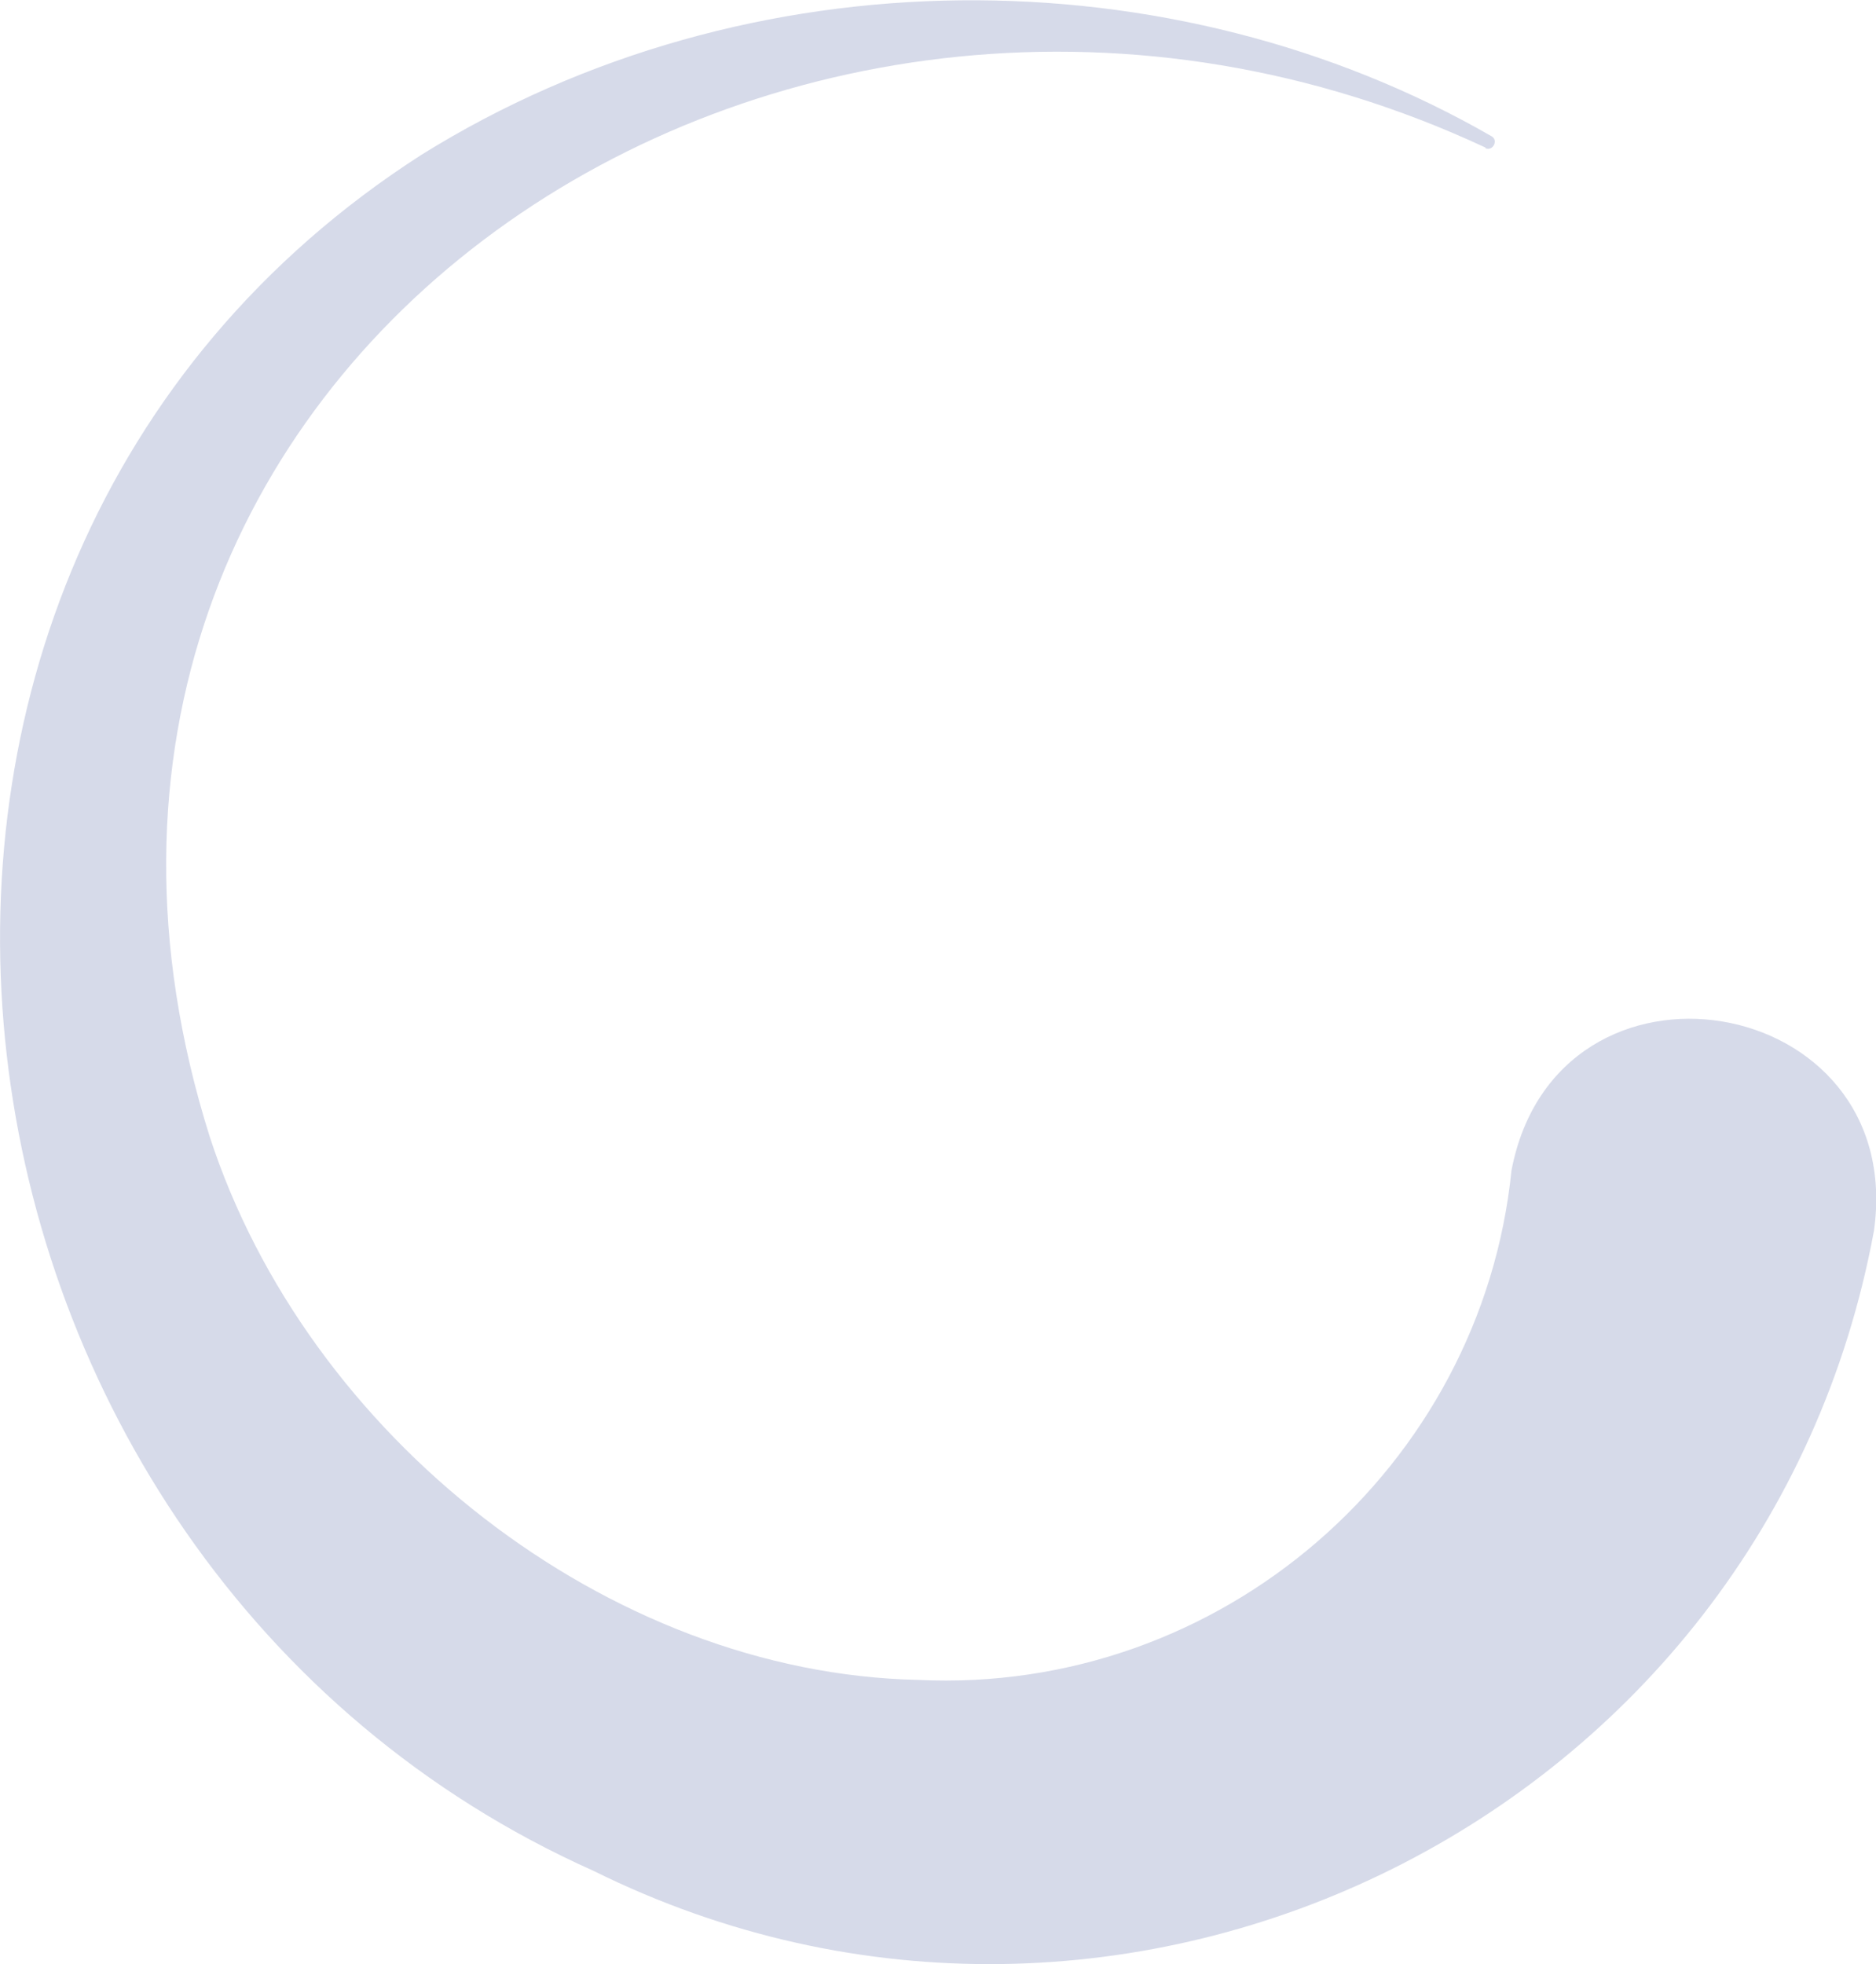 <?xml version="1.0" encoding="UTF-8"?>
<svg id="Layer_1" data-name="Layer 1" xmlns="http://www.w3.org/2000/svg" viewBox="0 0 28.1 29.42">
  <defs>
    <style>
      .cls-1 {
        fill: #d6dae9;
      }
    </style>
  </defs>
  <path class="cls-1" d="m22.25,2.21C11.84-2.65-.5,5.46,3.14,17.02c1.46,4.49,5.96,8.04,10.61,8.14,4.54.22,8.44-3.19,8.89-7.63.68-3.56,5.93-2.69,5.43.9-1.62,8.79-11.25,13.52-19.18,9.59C-1.38,23.43-3.42,8.57,6.31,2.32c4.91-3.06,11.27-3.02,16.03-.28.11.06.02.23-.09.18h0Z"/>
</svg>